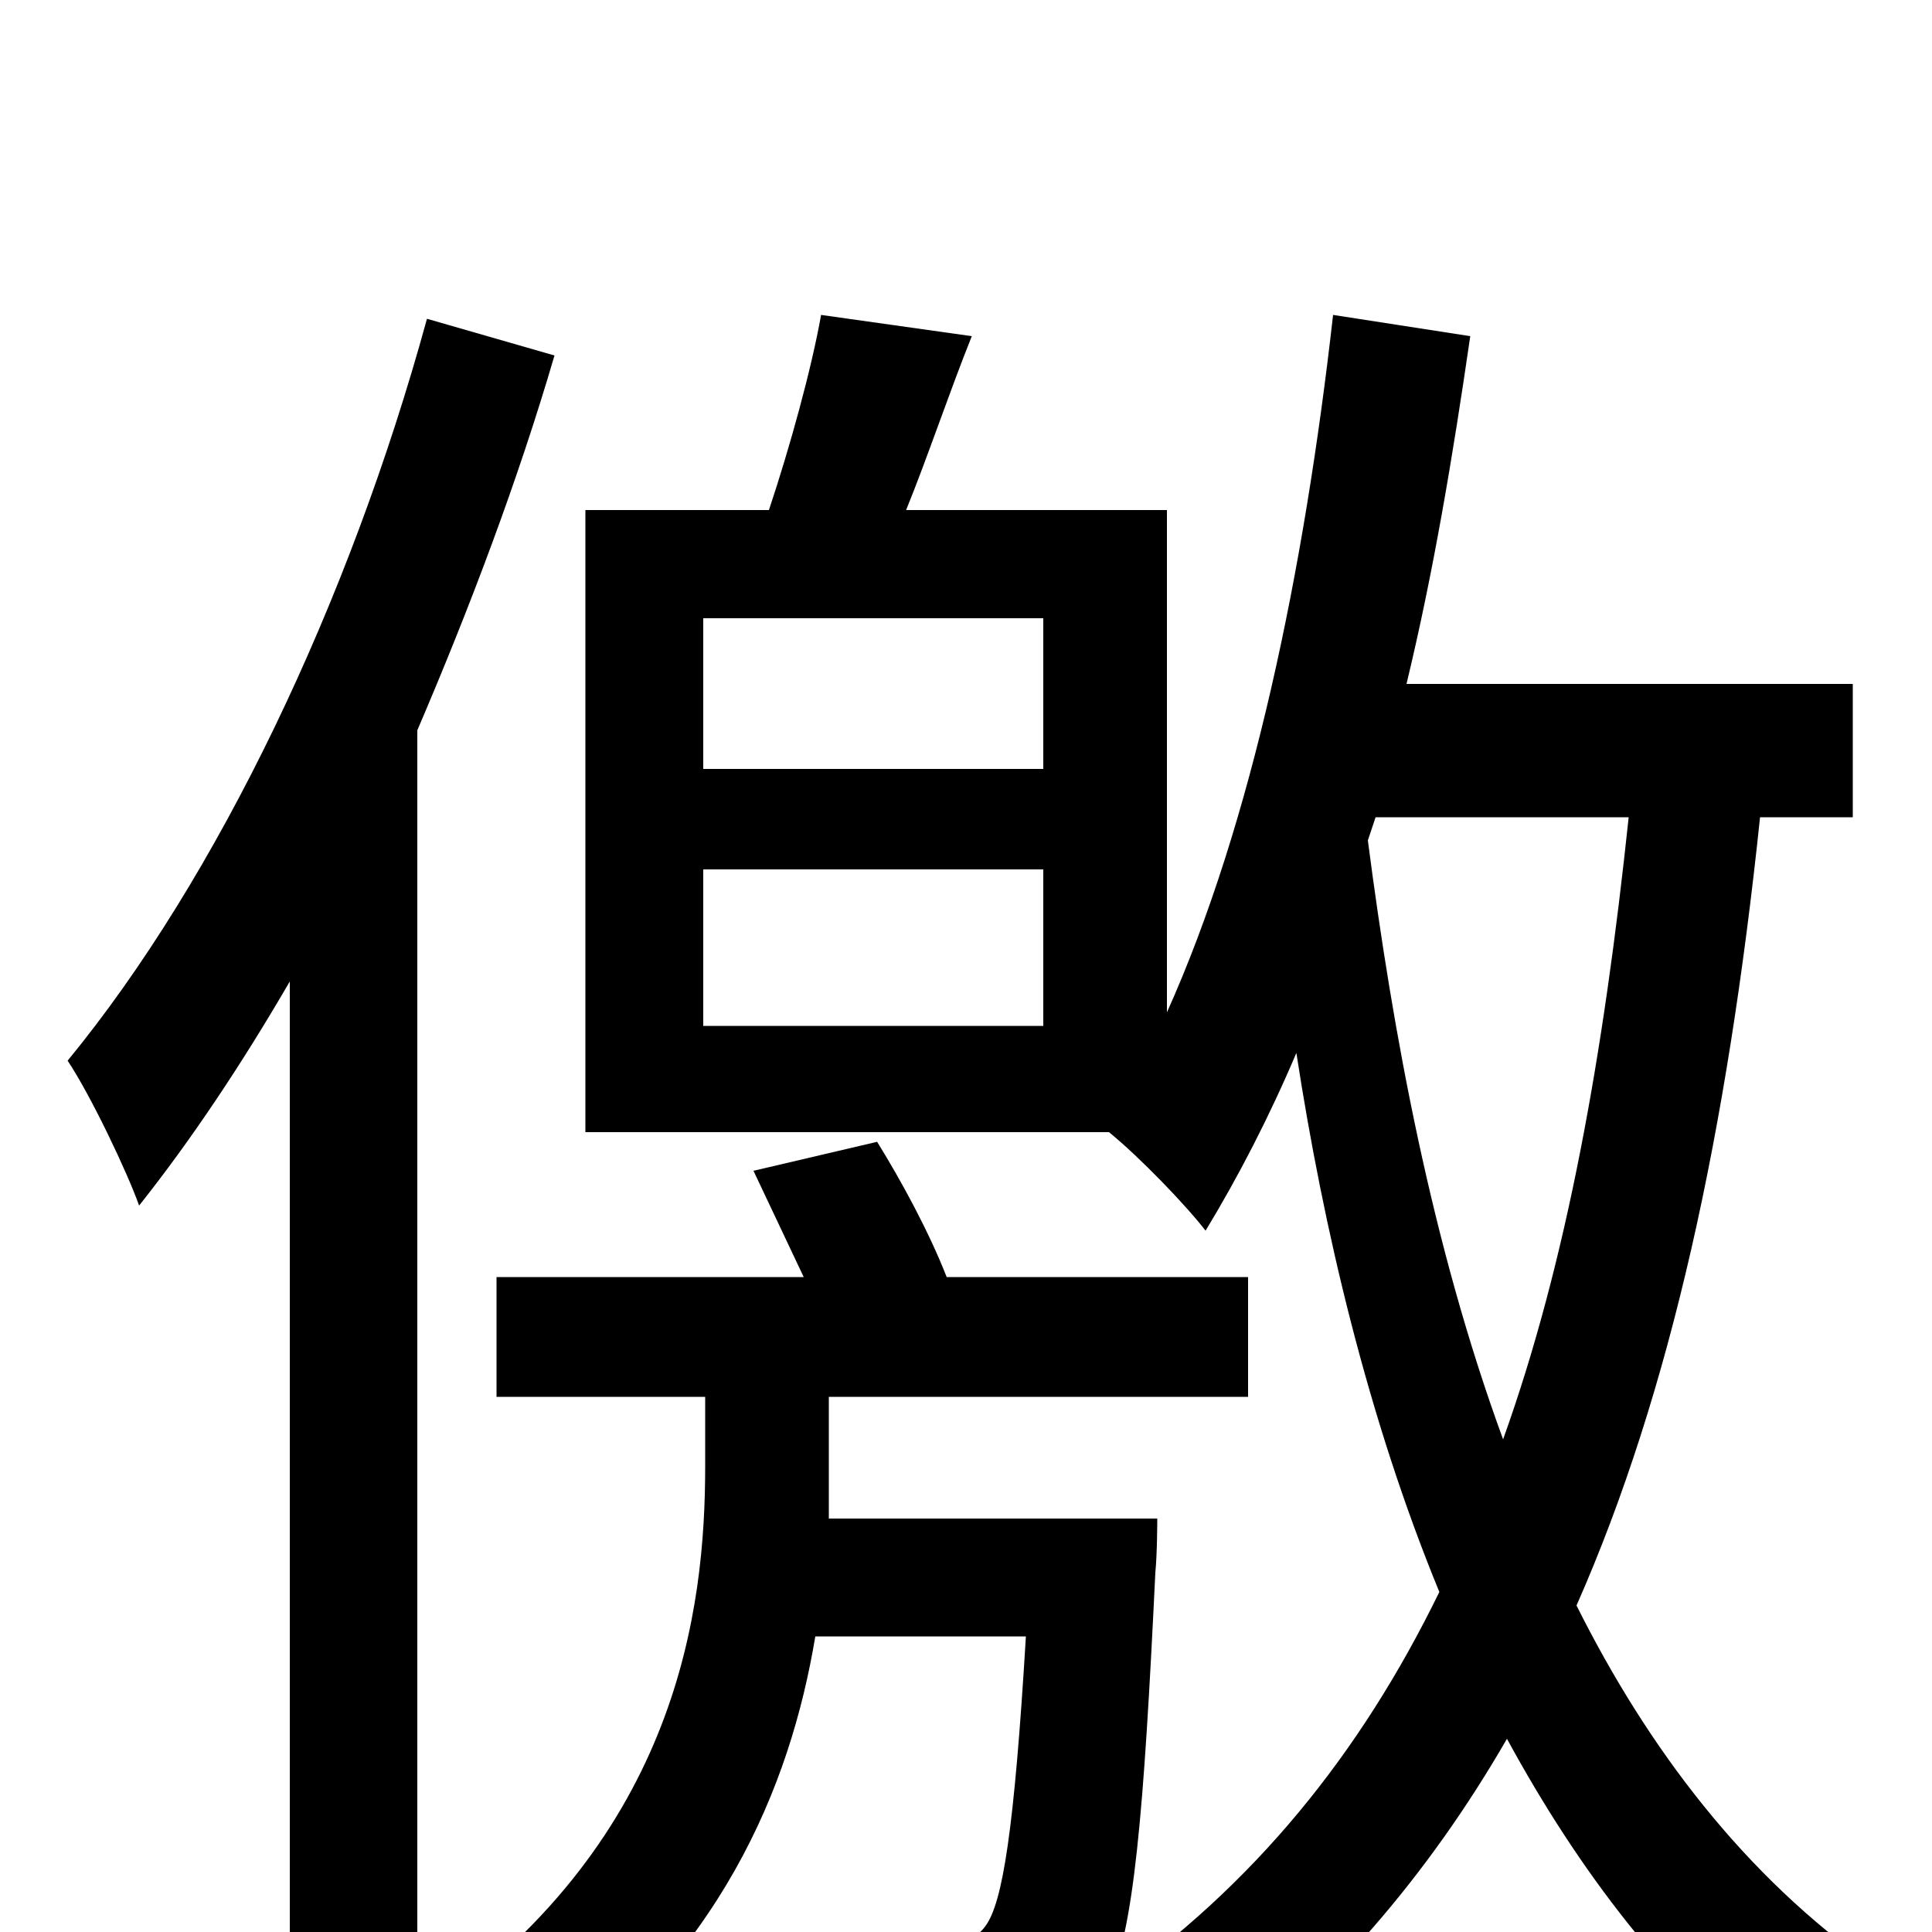 <svg xmlns="http://www.w3.org/2000/svg" viewBox="0 -1000 1000 1000">
	<path fill="#000000" d="M221 -835C181 -689 113 -546 35 -451C47 -433 66 -393 72 -376C99 -410 125 -449 150 -492V75H216V-622C243 -685 268 -751 287 -816ZM712 -577H843C830 -454 811 -347 778 -255C741 -356 721 -465 708 -565ZM540 -602H364V-680H540ZM540 -469H364V-550H540ZM959 -577V-646H728C742 -704 752 -764 761 -826L690 -837C675 -704 648 -574 604 -476V-736H469C480 -763 491 -796 503 -826L425 -837C420 -809 409 -769 398 -736H303V-414H574C590 -401 614 -376 624 -363C641 -391 657 -422 671 -455C685 -364 708 -266 745 -176C704 -92 649 -24 573 29C587 0 592 -61 598 -186C599 -196 599 -214 599 -214H429C429 -223 429 -231 429 -239V-277H646V-339H490C481 -362 467 -388 454 -409L390 -394C398 -377 407 -358 416 -339H257V-277H365V-241C365 -167 351 -50 224 40C241 51 263 70 275 83C373 13 409 -75 422 -153H531C525 -53 519 -15 510 -3C505 4 497 6 484 6C471 6 439 6 403 2C413 19 420 44 421 63C458 65 496 65 514 63C537 61 553 55 565 39C567 37 569 35 571 32C587 44 613 67 623 80C688 30 739 -29 780 -100C817 -32 863 29 923 76C933 58 956 31 970 18C903 -29 853 -95 816 -169C865 -280 894 -415 911 -577Z"/>
</svg>